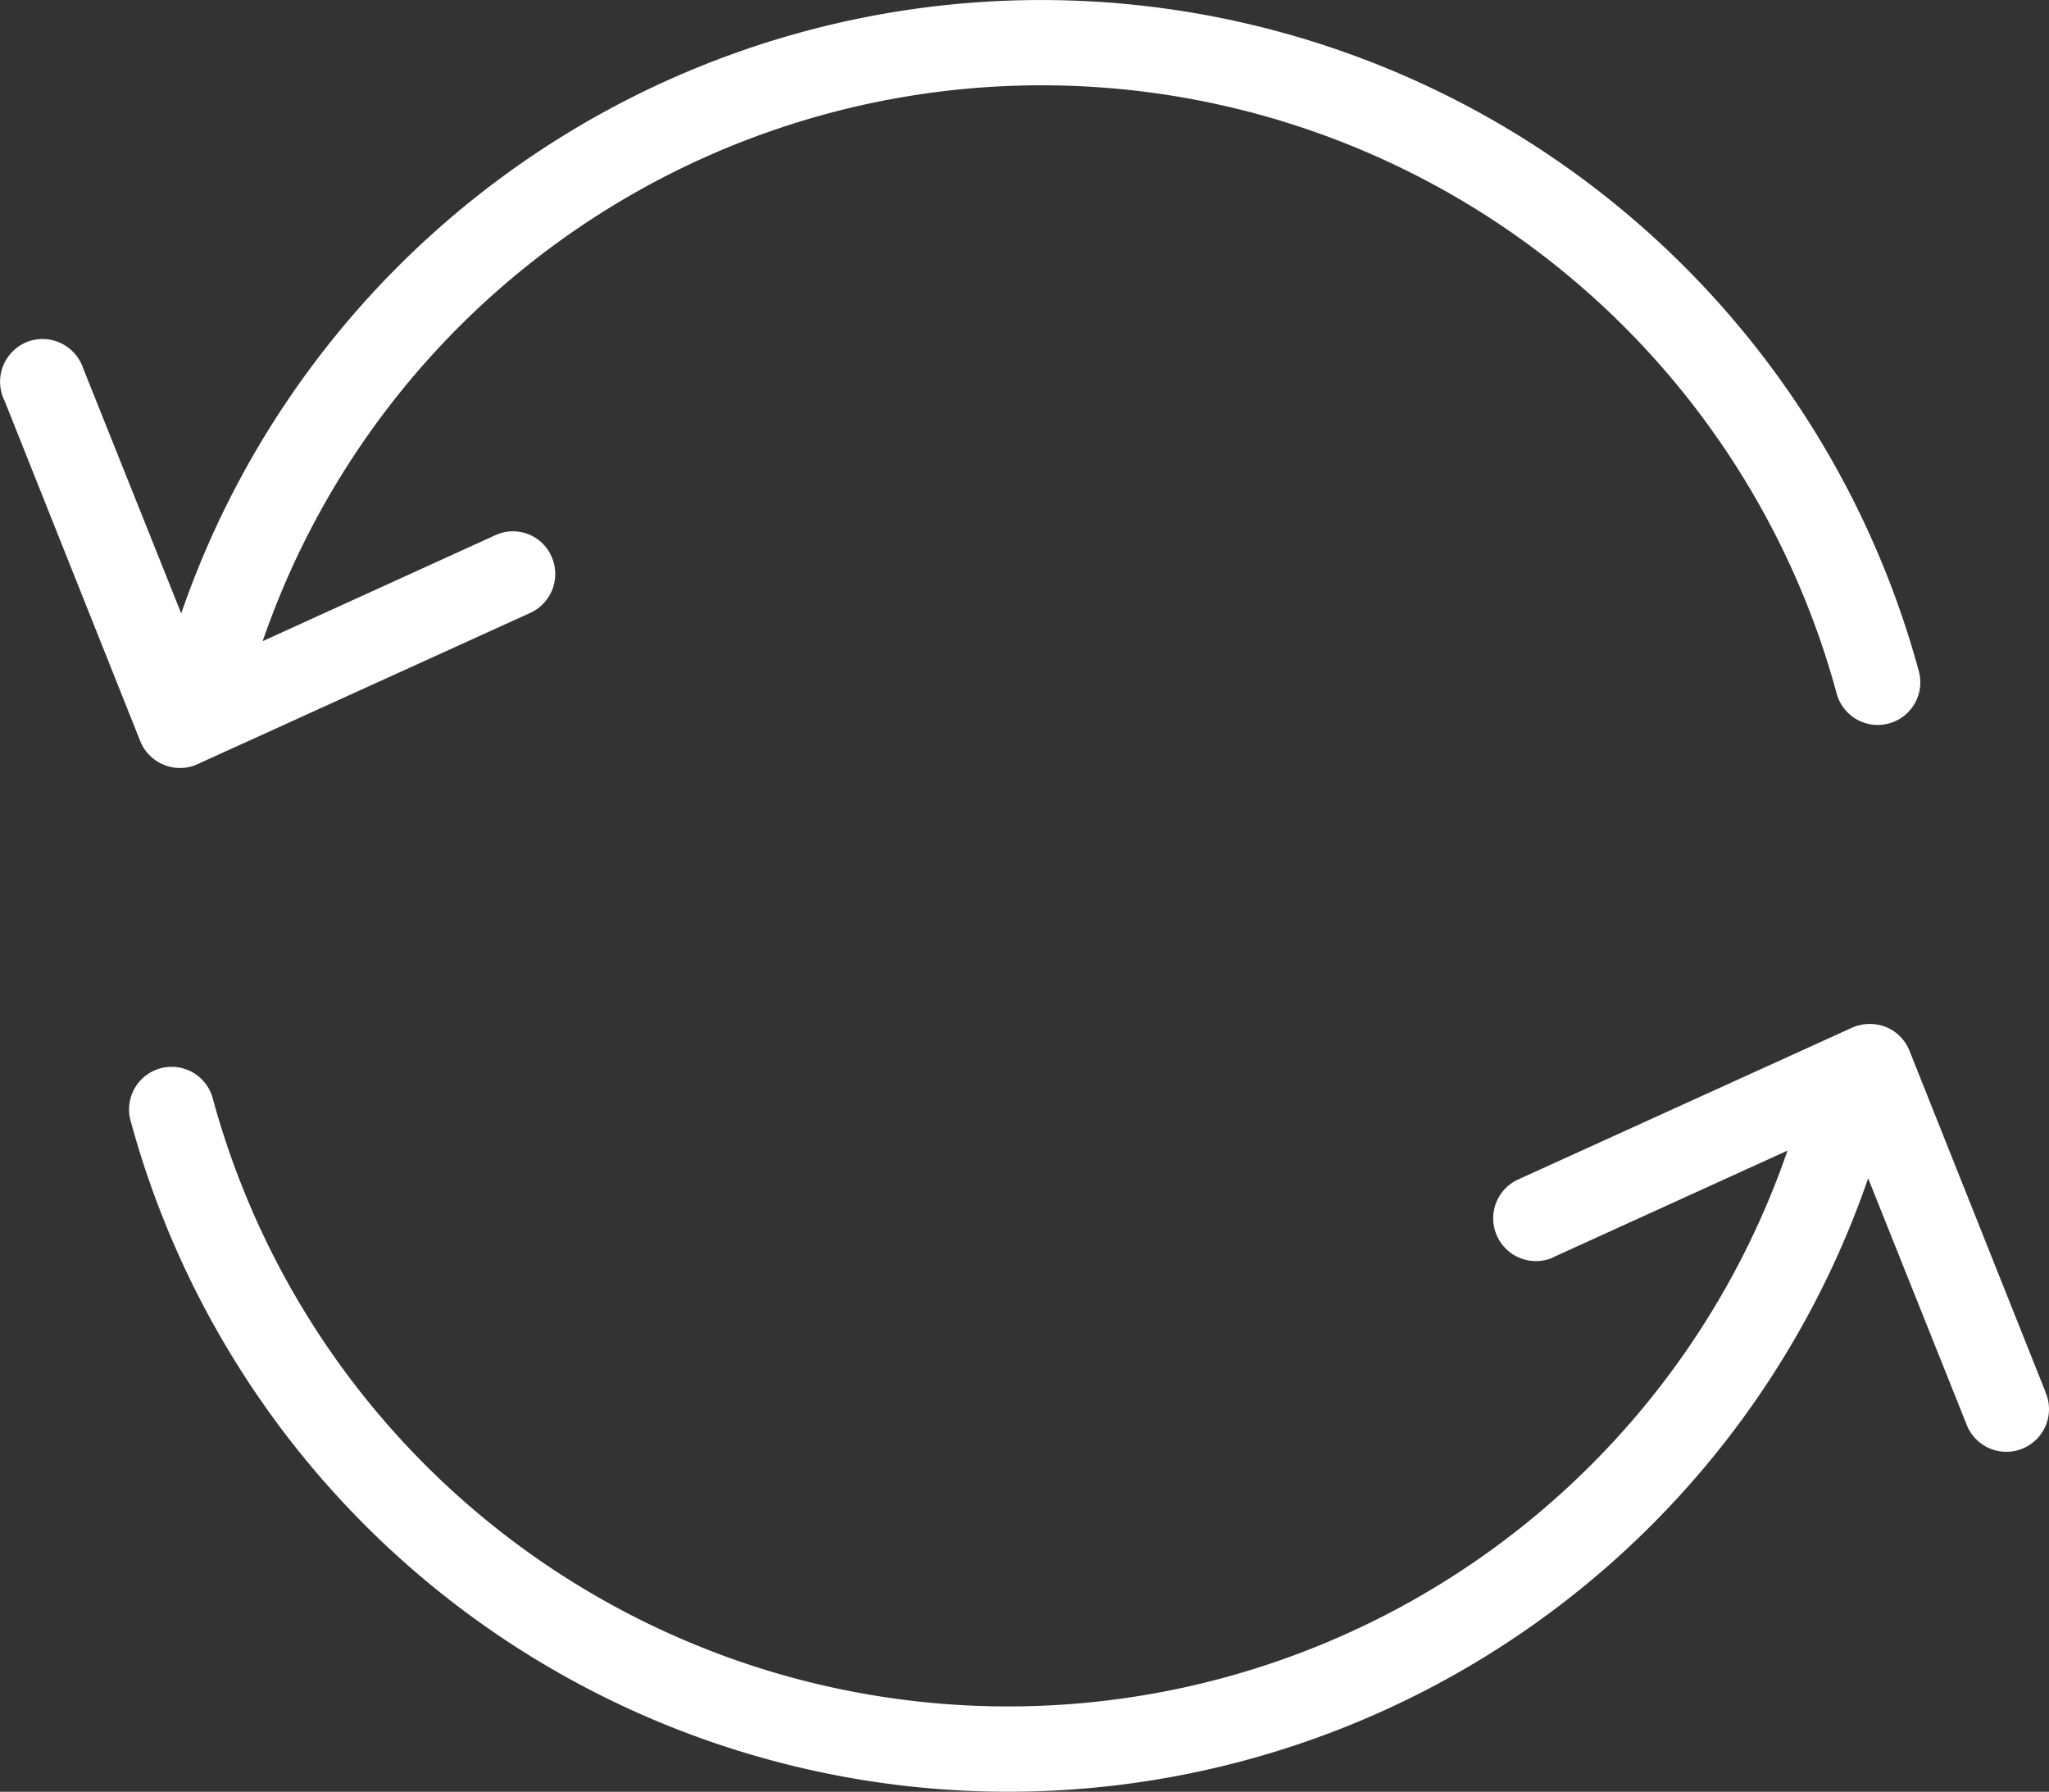 <svg xmlns="http://www.w3.org/2000/svg" width="32.98" height="28.834" viewBox="0 0 32.98 28.834"><rect x="0" y="0" width="32.98" height="28.834" fill="#333333" stroke="none"/><defs><style>.a{fill:#fff;}</style></defs><g transform="translate(0 -32.211)"><g transform="translate(0 32.211)"><g transform="translate(0 0)"><path class="a" d="M2.642,44.52a.678.678,0,0,0,.542-.014l5.362-2.437a.689.689,0,0,0,.323-.92.677.677,0,0,0-.886-.33L4.228,42.529a13.259,13.259,0,0,1,25.333.838.685.685,0,0,0,1.325-.35,14.639,14.639,0,0,0-27.969-.934L1.338,38.136A.69.69,0,0,0,.473,37.7a.69.69,0,0,0-.439.865.422.422,0,0,0,.034.082l2.19,5.492A.683.683,0,0,0,2.642,44.52Z" transform="translate(0 -32.211)"/><path class="a" d="M63.137,294.185a.1.1,0,0,1-.014-.041l-2.19-5.492a.683.683,0,0,0-.384-.384.708.708,0,0,0-.542.014l-5.362,2.437a.688.688,0,0,0,.529,1.27l.041-.021,3.755-1.709a13.268,13.268,0,0,1-25.346-.838.685.685,0,0,0-1.325.35,14.639,14.639,0,0,0,27.969.934l1.579,3.948a.686.686,0,0,0,1.291-.467Z" transform="translate(-30.199 -271.743)"/></g></g></g></svg>